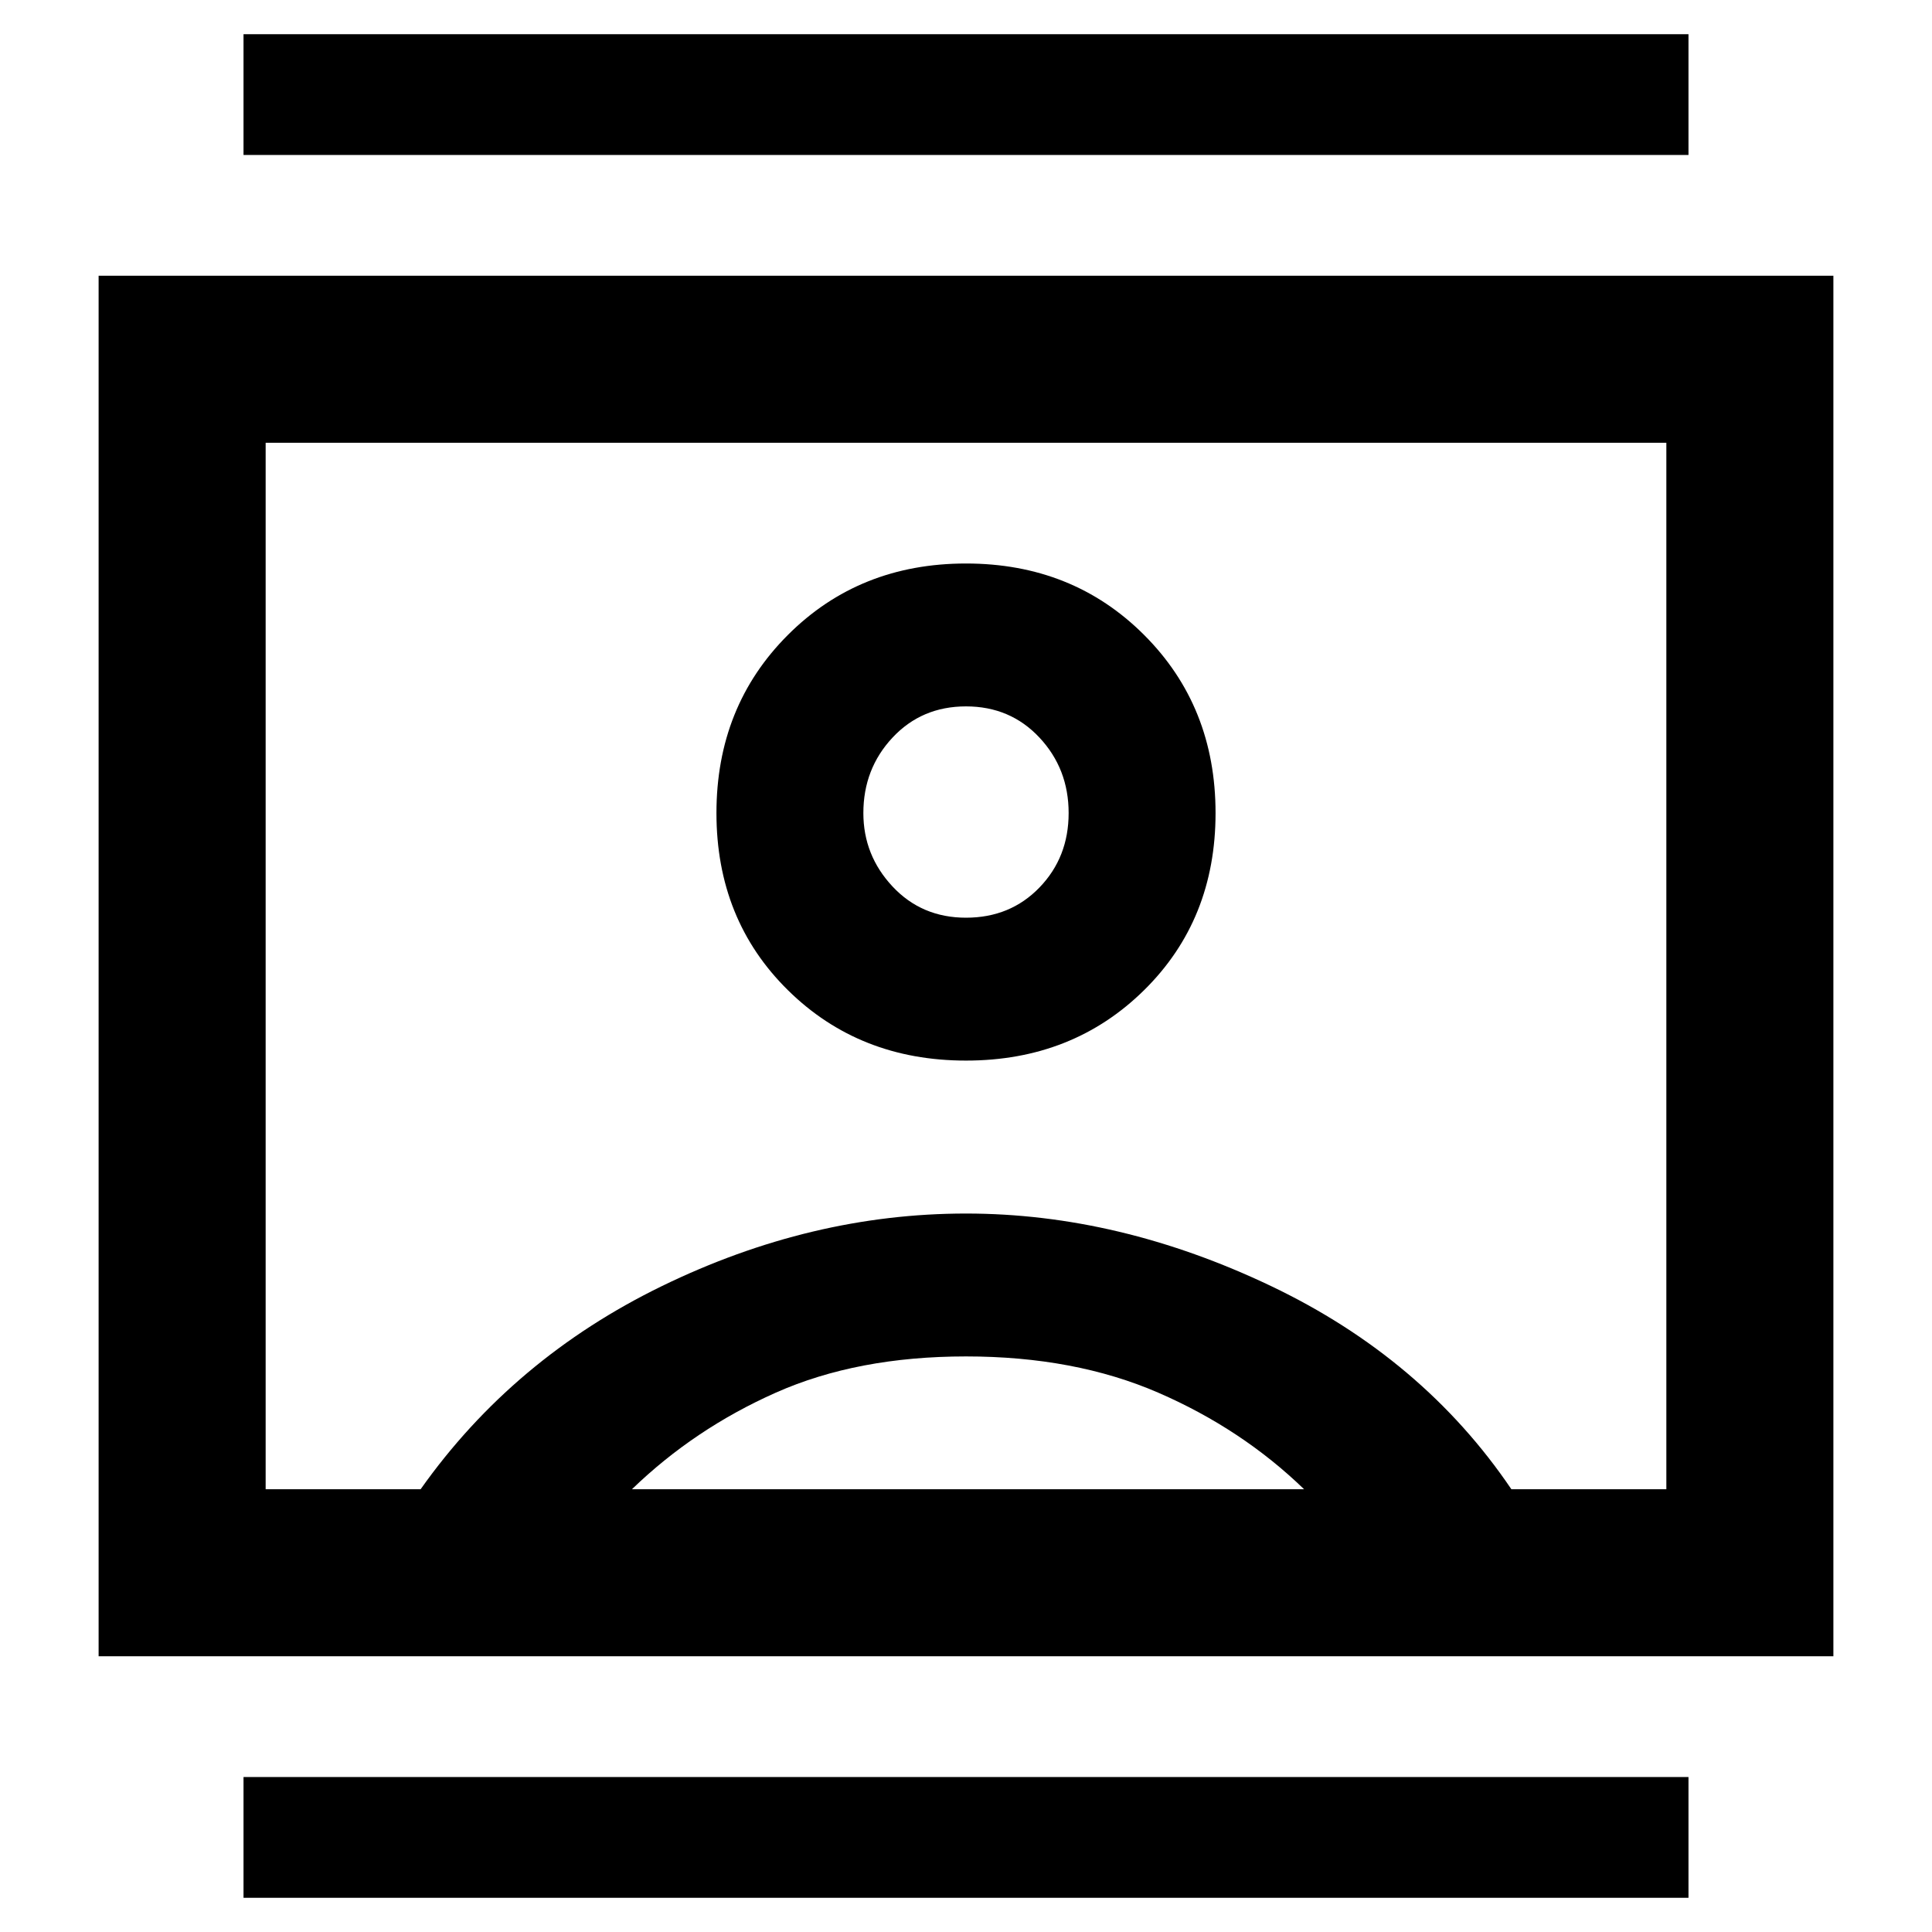 <svg xmlns="http://www.w3.org/2000/svg" height="48" width="48"><path d="M6.05 47.15V44.15H41.95V47.15ZM6.05 3.85V0.85H41.95V3.85ZM24 26.35Q26.65 26.35 28.425 24.6Q30.2 22.85 30.2 20.2Q30.2 17.55 28.425 15.775Q26.65 14 24 14Q21.35 14 19.575 15.775Q17.8 17.55 17.8 20.2Q17.8 22.85 19.575 24.6Q21.35 26.35 24 26.35ZM2.45 41.15V6.85H45.55V41.15ZM6.6 37H10.45Q12.75 33.75 16.45 31.95Q20.15 30.15 24 30.15Q27.8 30.15 31.575 31.95Q35.35 33.75 37.55 37H41.4V11H6.6ZM15.7 37H32.4Q30.85 35.5 28.775 34.6Q26.7 33.7 24 33.7Q21.3 33.7 19.275 34.6Q17.25 35.5 15.7 37ZM24 22.8Q22.9 22.8 22.175 22.025Q21.45 21.25 21.45 20.2Q21.45 19.1 22.175 18.325Q22.9 17.55 24 17.55Q25.1 17.55 25.825 18.325Q26.55 19.1 26.55 20.2Q26.55 21.3 25.825 22.05Q25.1 22.8 24 22.8ZM24 24Q24 24 24 24Q24 24 24 24Q24 24 24 24Q24 24 24 24Z"/></svg>